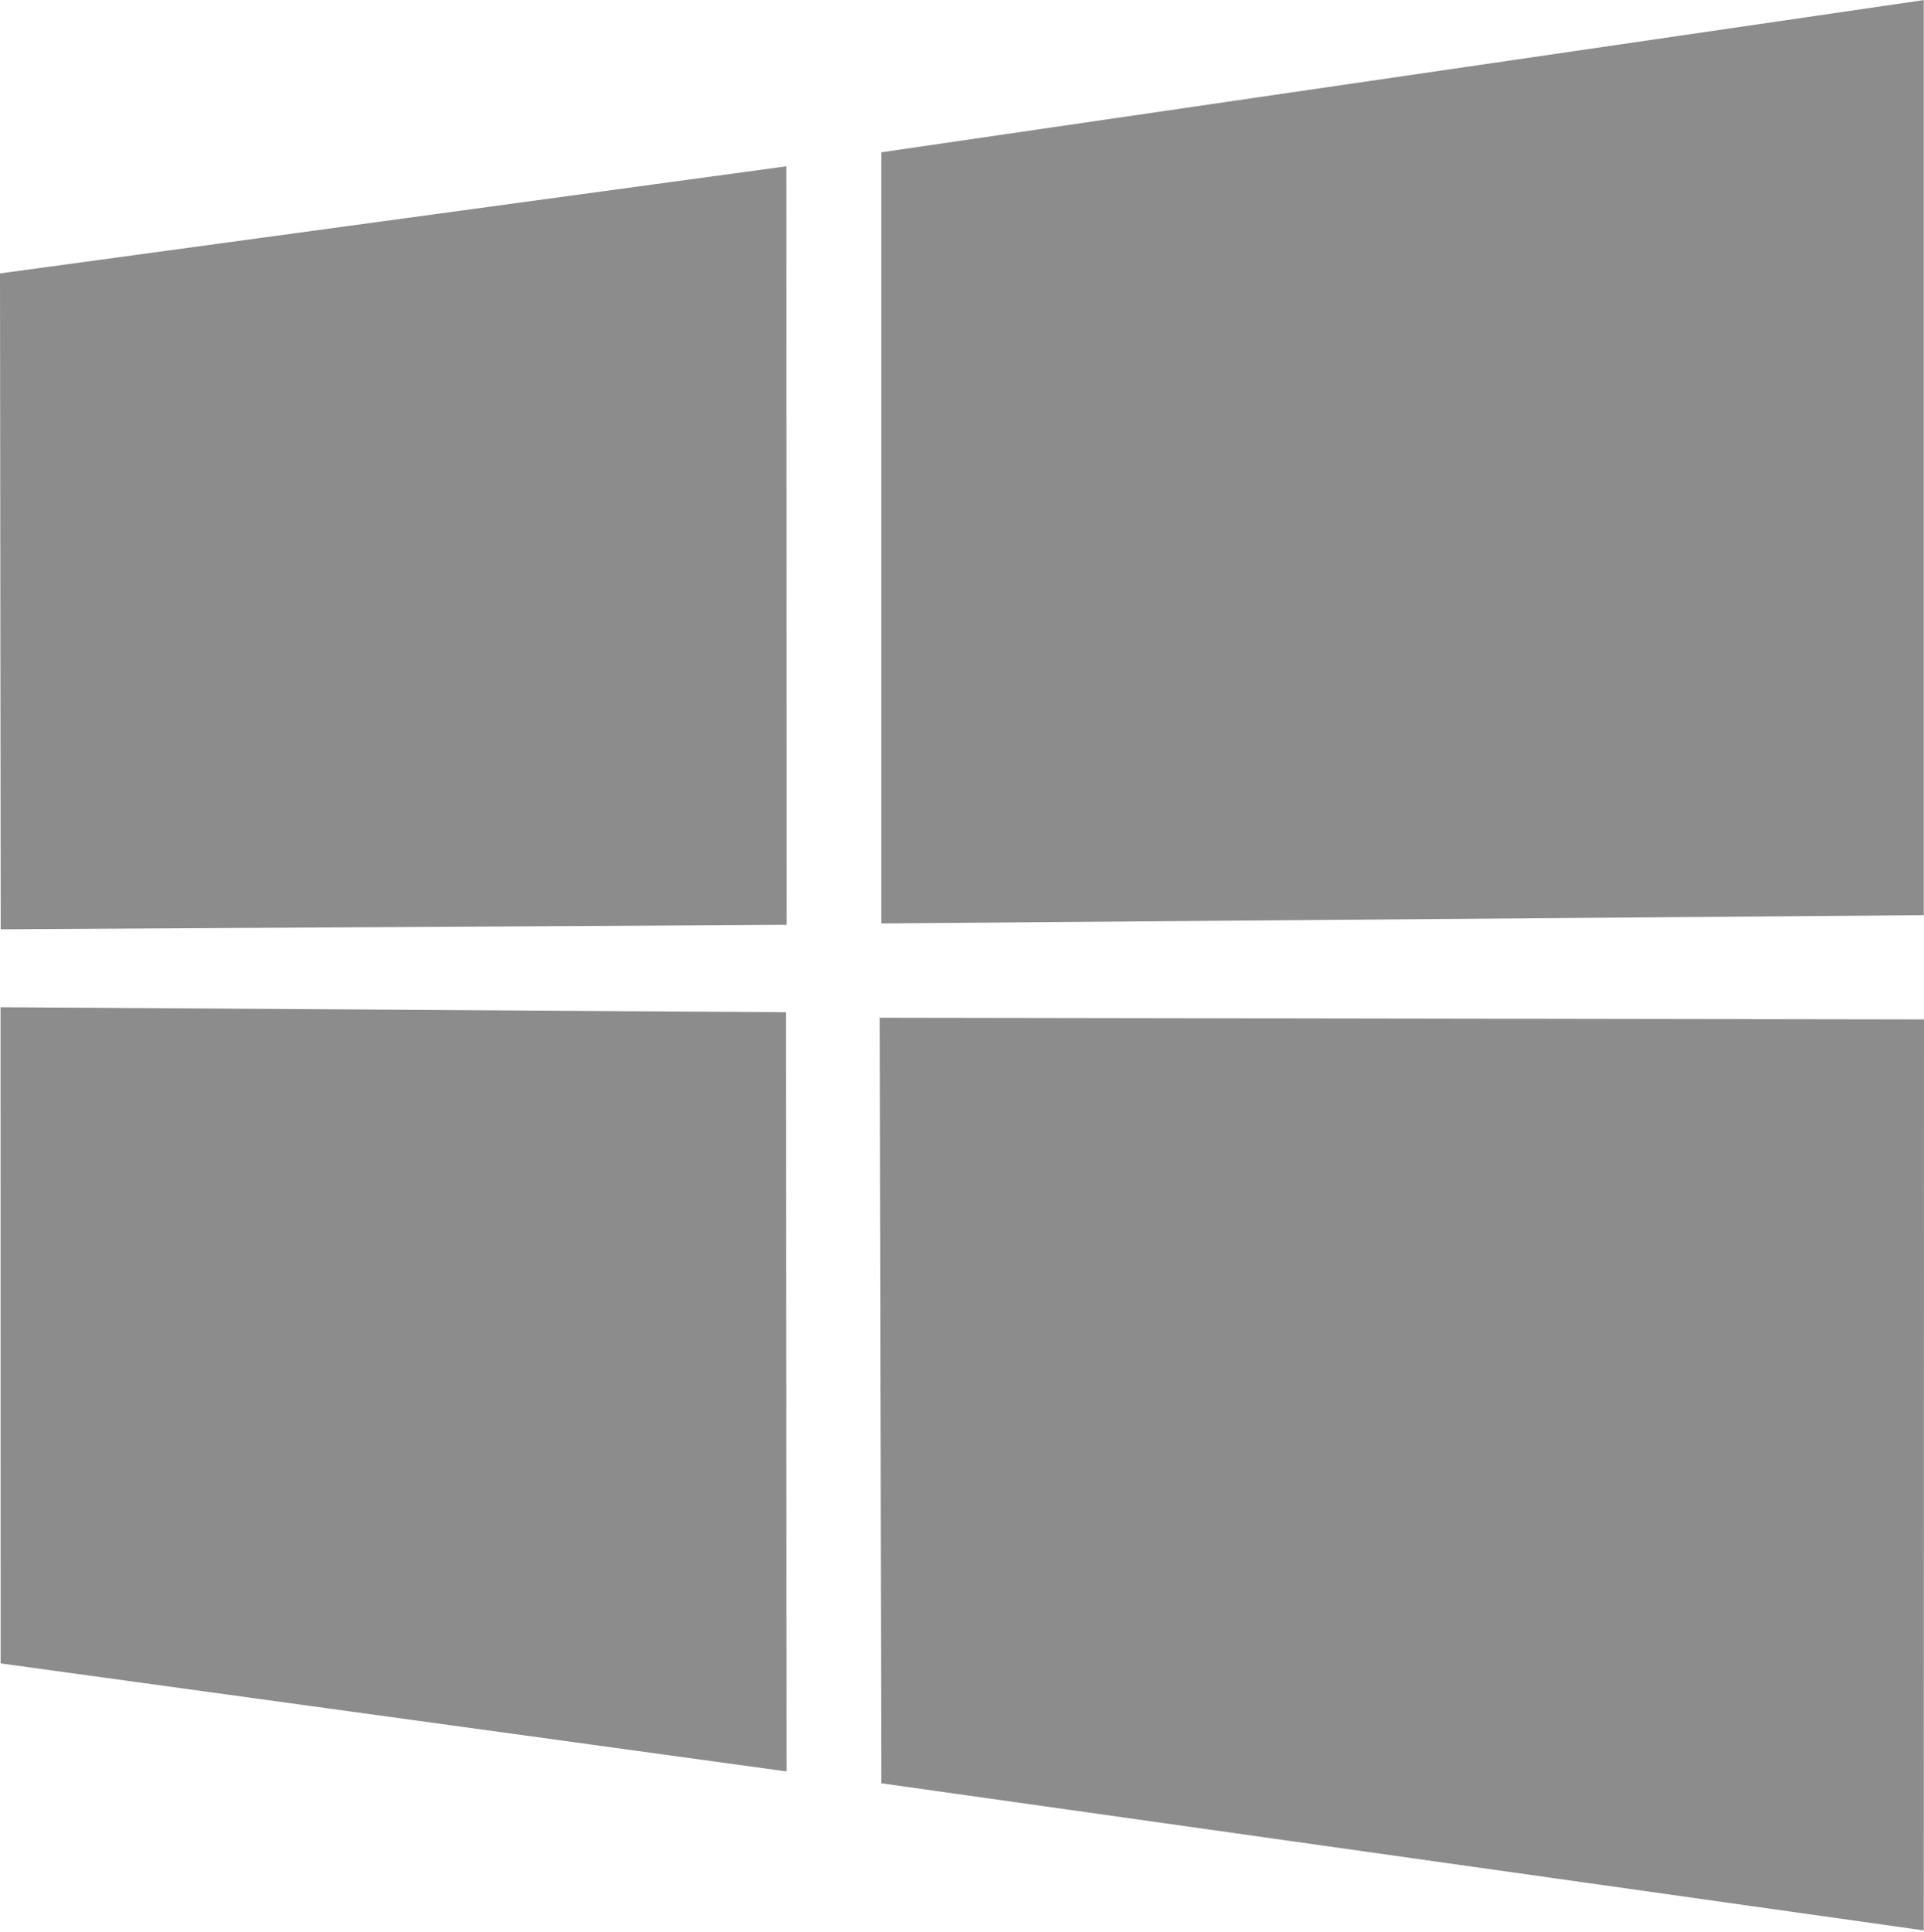 <?xml version="1.0" encoding="utf-8"?>
<!-- Generator: Adobe Illustrator 22.0.1, SVG Export Plug-In . SVG Version: 6.00 Build 0)  -->
<svg version="1.1" id="Layer_1" xmlns="http://www.w3.org/2000/svg" xmlns:xlink="http://www.w3.org/1999/xlink" x="0px" y="0px"
	 width="2490px" height="2500px" viewBox="0 0 2490 2500" style="enable-background:new 0 0 2490 2500;" xml:space="preserve">
<style type="text/css">
	.st0{fill:#8C8C8C;}
</style>
<path class="st0" d="M0,353.8l1017.6-138.6l0.4,981.5L0.9,1202.5L0,353.8L0,353.8z M1017.1,1309.8l0.8,982.4L0.8,2152.4l-0.1-849.1
	L1017.1,1309.8L1017.1,1309.8z M1140.5,197.1L2489.7,0.1v1184.1l-1349.2,10.7V197.1L1140.5,197.1z M2490,1319.1l-0.3,1178.8
	l-1349.2-190.4l-1.9-990.6L2490,1319.1z"/>
</svg>
